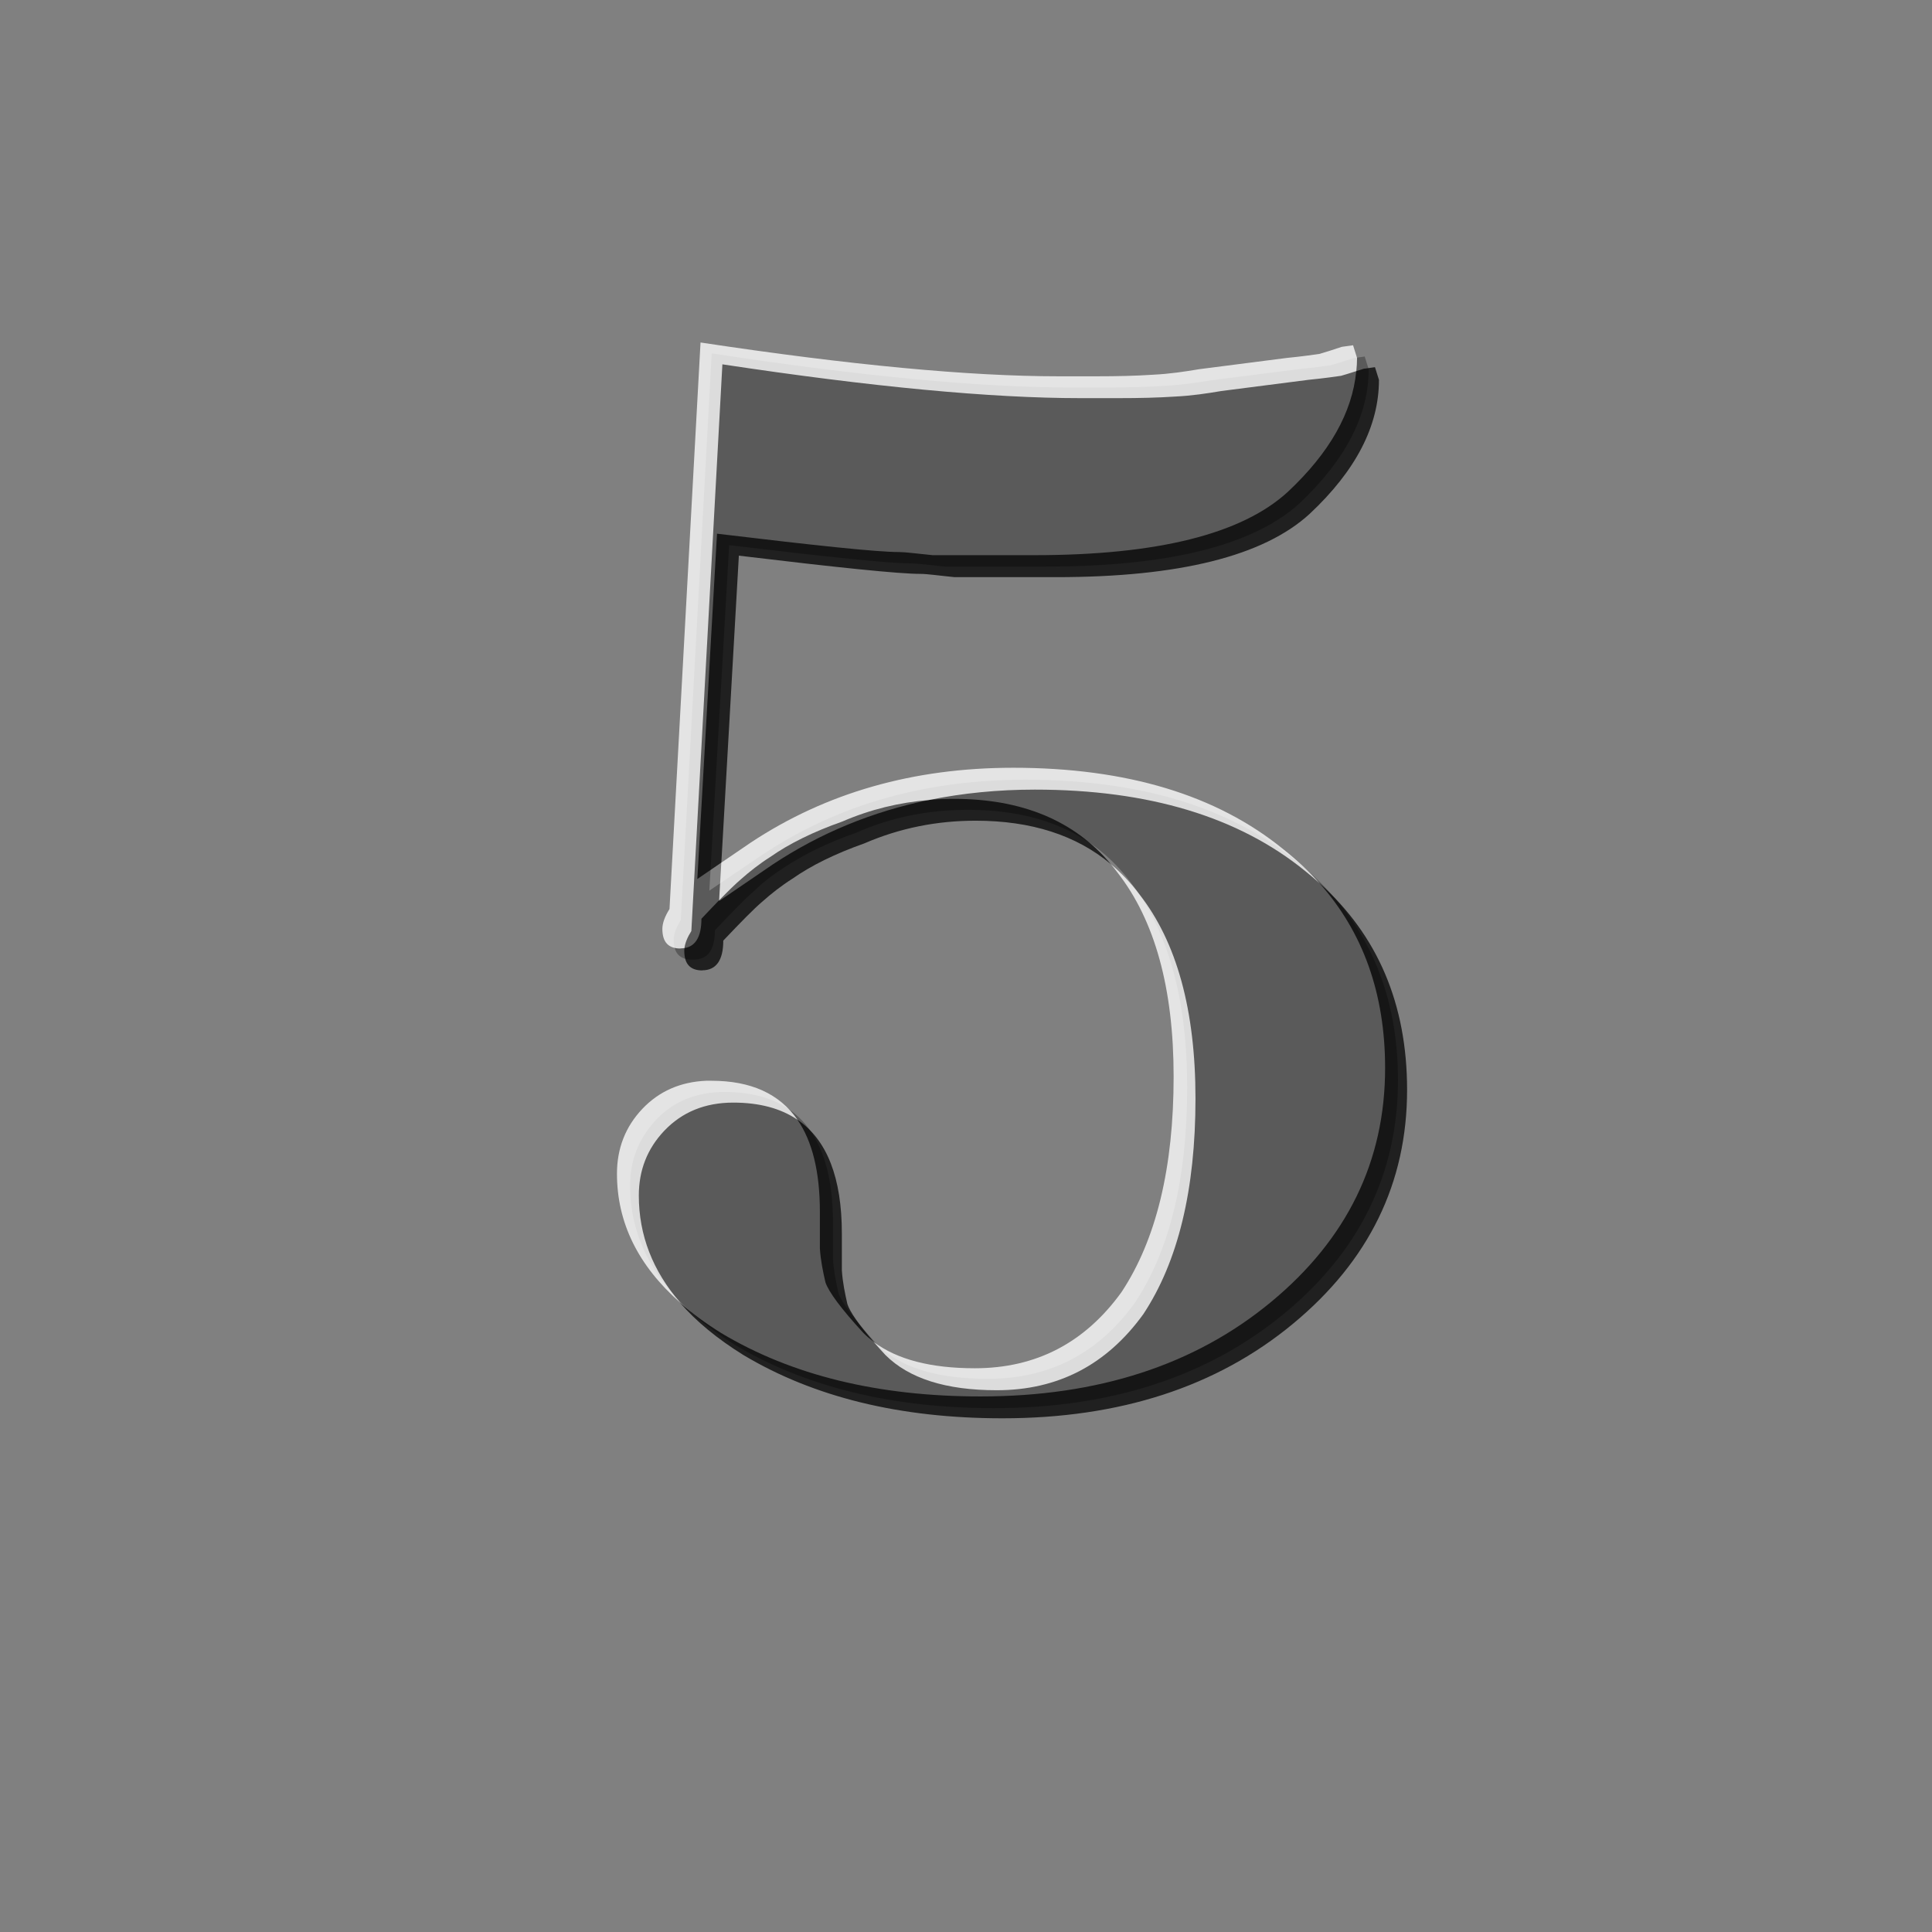 <?xml version="1.0" encoding="UTF-8" standalone="no"?>
<!-- Created with Inkscape (http://www.inkscape.org/) -->

<svg
   xmlns:dc="http://purl.org/dc/elements/1.1/"
   xmlns:cc="http://creativecommons.org/ns#"
   xmlns:rdf="http://www.w3.org/1999/02/22-rdf-syntax-ns#"
   xmlns:svg="http://www.w3.org/2000/svg"
   xmlns="http://www.w3.org/2000/svg"
   xmlns:xlink="http://www.w3.org/1999/xlink"
   xmlns:sodipodi="http://sodipodi.sourceforge.net/DTD/sodipodi-0.dtd"
   xmlns:inkscape="http://www.inkscape.org/namespaces/inkscape"
   version="1.1"
   width="500"
   height="500"
   id="svg6752"
   inkscape:version="0.48.3.1 r9886"
   sodipodi:docname="shield_level_5.svg">
  <rect width="100%" height="100%" fill="#808080" stroke="none"/>
  <sodipodi:namedview
     pagecolor="#ffffff"
     bordercolor="#666666"
     borderopacity="1"
     objecttolerance="10"
     gridtolerance="10"
     guidetolerance="10"
     inkscape:pageopacity="0"
     inkscape:pageshadow="2"
     inkscape:window-width="1440"
     inkscape:window-height="847"
     id="namedview3183"
     showgrid="false"
     inkscape:zoom="0.76417784"
     inkscape:cx="368.76144"
     inkscape:cy="205.01336"
     inkscape:window-x="0"
     inkscape:window-y="0"
     inkscape:window-maximized="1"
     inkscape:current-layer="svg6752" />
  <defs
     id="defs3">
    <linearGradient
       x1="-7668.96"
       y1="-11707.119"
       x2="-7725.838"
       y2="-9479.424"
       id="linearGradient6634"
       xlink:href="#linearGradient6097-2"
       gradientUnits="userSpaceOnUse"
       gradientTransform="matrix(0.155,0,0,0.156,1844.889,1837.733)" />
    <linearGradient
       id="linearGradient6097-2">
      <stop
         id="stop6099-1"
         style="stop-color:#ffffff;stop-opacity:1"
         offset="0" />
      <stop
         id="stop6101-2"
         style="stop-color:#ffffff;stop-opacity:0"
         offset="1" />
    </linearGradient>
    <linearGradient
       x1="174.231"
       y1="209.902"
       x2="169.386"
       y2="310.678"
       id="linearGradient6642"
       xlink:href="#linearGradient6636"
       gradientUnits="userSpaceOnUse"
       gradientTransform="matrix(2.923,0,0,2.923,151.161,-508.915)" />
    <linearGradient
       id="linearGradient6636">
      <stop
         id="stop6638"
         style="stop-color:#ffcc00;stop-opacity:1"
         offset="0" />
      <stop
         id="stop6640"
         style="stop-color:#ffcc00;stop-opacity:0"
         offset="1" />
    </linearGradient>
    <filter
       color-interpolation-filters="sRGB"
       id="filter6357">
      <feGaussianBlur
         id="feGaussianBlur6359"
         stdDeviation="0.782" />
    </filter>
    <linearGradient
       x1="-7668.96"
       y1="-11707.119"
       x2="-7725.838"
       y2="-9479.424"
       id="linearGradient5510"
       xlink:href="#linearGradient6097-2"
       gradientUnits="userSpaceOnUse"
       gradientTransform="matrix(0.153,0,0,0.153,1328.021,1818.242)" />
    <linearGradient
       id="linearGradient6779">
      <stop
         id="stop6781"
         style="stop-color:#ffffff;stop-opacity:1"
         offset="0" />
      <stop
         id="stop6783"
         style="stop-color:#ffffff;stop-opacity:0"
         offset="1" />
    </linearGradient>
    <linearGradient
       x1="-109.174"
       y1="163.158"
       x2="-113.285"
       y2="341.307"
       id="linearGradient5529"
       xlink:href="#linearGradient5522"
       gradientUnits="userSpaceOnUse"
       gradientTransform="matrix(2.923,0,0,2.923,471.277,-454.586)" />
    <linearGradient
       id="linearGradient5522">
      <stop
         id="stop5524"
         style="stop-color:#ffffff;stop-opacity:1"
         offset="0" />
      <stop
         id="stop5526"
         style="stop-color:#ffffff;stop-opacity:0"
         offset="1" />
    </linearGradient>
    <linearGradient
       x1="-109.174"
       y1="163.158"
       x2="-113.285"
       y2="341.307"
       id="linearGradient6886"
       xlink:href="#linearGradient5522"
       gradientUnits="userSpaceOnUse"
       gradientTransform="matrix(2.923,0,0,2.923,471.277,-454.586)" />
    <linearGradient
       x1="-7668.96"
       y1="-11707.119"
       x2="-7725.838"
       y2="-9479.424"
       id="linearGradient6888"
       xlink:href="#linearGradient6097-2"
       gradientUnits="userSpaceOnUse"
       gradientTransform="matrix(0.153,0,0,0.153,1328.021,1818.242)" />
    <linearGradient
       x1="174.231"
       y1="209.902"
       x2="169.386"
       y2="310.678"
       id="linearGradient6890"
       xlink:href="#linearGradient6636"
       gradientUnits="userSpaceOnUse"
       gradientTransform="matrix(2.923,0,0,2.923,151.161,-508.915)" />
    <linearGradient
       x1="-7668.96"
       y1="-11707.119"
       x2="-7725.838"
       y2="-9479.424"
       id="linearGradient6892"
       xlink:href="#linearGradient6097-2"
       gradientUnits="userSpaceOnUse"
       gradientTransform="matrix(0.155,0,0,0.156,1844.889,1837.733)" />
    <linearGradient
       x1="-7668.96"
       y1="-11707.119"
       x2="-7725.838"
       y2="-9479.424"
       id="linearGradient6616"
       xlink:href="#linearGradient6097-2-7"
       gradientUnits="userSpaceOnUse"
       gradientTransform="matrix(0.151,0,0,0.145,1322.881,1735.931)" />
    <linearGradient
       id="linearGradient6097-2-7">
      <stop
         id="stop6099-1-4"
         style="stop-color:#ffffff;stop-opacity:1"
         offset="0" />
      <stop
         id="stop6101-2-0"
         style="stop-color:#ffffff;stop-opacity:0"
         offset="1" />
    </linearGradient>
    <linearGradient
       x1="-37.011"
       y1="439.556"
       x2="-36.042"
       y2="558.743"
       id="linearGradient6624"
       xlink:href="#linearGradient6618"
       gradientUnits="userSpaceOnUse"
       gradientTransform="matrix(2.763,0,0,2.763,252.312,-1023.769)" />
    <linearGradient
       id="linearGradient6618">
      <stop
         id="stop6620"
         style="stop-color:#00e4c6;stop-opacity:1"
         offset="0" />
      <stop
         id="stop6622"
         style="stop-color:#00e4c6;stop-opacity:0"
         offset="1" />
    </linearGradient>
    <filter
       color-interpolation-filters="sRGB"
       id="filter6357-4">
      <feGaussianBlur
         id="feGaussianBlur6359-6"
         stdDeviation="0.782" />
    </filter>
    <linearGradient
       x1="-7668.96"
       y1="-11707.119"
       x2="-7725.838"
       y2="-9479.424"
       id="linearGradient6596"
       xlink:href="#linearGradient6097-2-7"
       gradientUnits="userSpaceOnUse"
       gradientTransform="matrix(0.147,0,0,0.147,1767.859,1749.002)" />
    <linearGradient
       id="linearGradient6915">
      <stop
         id="stop6917"
         style="stop-color:#ffffff;stop-opacity:1"
         offset="0" />
      <stop
         id="stop6919"
         style="stop-color:#ffffff;stop-opacity:0"
         offset="1" />
    </linearGradient>
    <linearGradient
       x1="150.975"
       y1="434.711"
       x2="152.913"
       y2="530.642"
       id="linearGradient6604"
       xlink:href="#linearGradient6598"
       gradientUnits="userSpaceOnUse"
       gradientTransform="matrix(2.763,0,0,2.763,198.759,-986.282)" />
    <linearGradient
       id="linearGradient6598">
      <stop
         id="stop6600"
         style="stop-color:#0000ff;stop-opacity:1"
         offset="0" />
      <stop
         id="stop6602"
         style="stop-color:#0000ff;stop-opacity:0"
         offset="1" />
    </linearGradient>
    <linearGradient
       x1="-37.011"
       y1="439.556"
       x2="-36.042"
       y2="558.743"
       id="linearGradient7022"
       xlink:href="#linearGradient6618"
       gradientUnits="userSpaceOnUse"
       gradientTransform="matrix(2.763,0,0,2.763,252.312,-1023.769)" />
    <linearGradient
       x1="-7668.96"
       y1="-11707.119"
       x2="-7725.838"
       y2="-9479.424"
       id="linearGradient7024"
       xlink:href="#linearGradient6097-2-7"
       gradientUnits="userSpaceOnUse"
       gradientTransform="matrix(0.151,0,0,0.145,1322.881,1735.931)" />
    <linearGradient
       x1="150.975"
       y1="434.711"
       x2="152.913"
       y2="530.642"
       id="linearGradient7026"
       xlink:href="#linearGradient6598"
       gradientUnits="userSpaceOnUse"
       gradientTransform="matrix(2.763,0,0,2.763,198.759,-986.282)" />
    <linearGradient
       x1="-7668.96"
       y1="-11707.119"
       x2="-7725.838"
       y2="-9479.424"
       id="linearGradient7028"
       xlink:href="#linearGradient6097-2-7"
       gradientUnits="userSpaceOnUse"
       gradientTransform="matrix(0.147,0,0,0.147,1767.859,1749.002)" />
  </defs>
  <path
     inkscape:connector-curvature="0"
     transform="matrix(205.086,0,0,205.086,68812.118,27440.493)"
     d="m -334.655,-132.589 c -0.015,0 -0.023,-0.008 -0.023,-0.025 0,-0.007 0.003,-0.015 0.009,-0.025 l 0.039,-0.715 c 0.189,0.029 0.339,0.043 0.452,0.043 l 0.027,0 0.021,0 c 0.026,1e-5 0.05,-5.9e-4 0.071,-0.002 0.021,-0.001 0.041,-0.004 0.059,-0.007 l 0.11,-0.014 c 0.02,-0.002 0.034,-0.004 0.041,-0.005 0.007,-0.002 0.017,-0.005 0.029,-0.009 l 0.014,-0.002 0.005,0.016 c 0,0.058 -0.029,0.114 -0.087,0.169 -0.058,0.053 -0.165,0.08 -0.32,0.08 l -0.076,0 c -0.018,0 -0.035,0 -0.052,0 -0.02,-0.002 -0.034,-0.004 -0.043,-0.004 -0.027,0 -0.104,-0.008 -0.229,-0.023 l -0.025,0.436 0.068,-0.046 c 0.095,-0.063 0.205,-0.094 0.331,-0.094 0.143,0 0.257,0.034 0.342,0.103 0.085,0.068 0.128,0.16 0.128,0.276 0,0.117 -0.048,0.216 -0.144,0.295 -0.096,0.079 -0.218,0.119 -0.366,0.119 -0.129,0 -0.238,-0.027 -0.327,-0.08 -0.088,-0.055 -0.132,-0.122 -0.132,-0.201 0,-0.032 0.011,-0.059 0.032,-0.082 0.022,-0.024 0.052,-0.036 0.087,-0.036 0.091,0 0.137,0.055 0.137,0.165 0,0.014 0,0.03 0,0.046 0.001,0.015 0.004,0.03 0.007,0.043 0.004,0.012 0.02,0.033 0.048,0.064 0.03,0.03 0.076,0.044 0.141,0.044 0.077,0 0.139,-0.032 0.185,-0.096 0.044,-0.066 0.066,-0.157 0.066,-0.272 0,-0.111 -0.024,-0.197 -0.071,-0.258 -0.046,-0.062 -0.115,-0.092 -0.206,-0.092 -0.049,0 -0.096,0.009 -0.141,0.029 -0.037,0.013 -0.067,0.028 -0.091,0.044 -0.014,0.009 -0.027,0.019 -0.037,0.029 -0.011,0.009 -0.027,0.026 -0.05,0.05 0,0.025 -0.009,0.037 -0.027,0.037"
     style="font-size:1.779px;font-style:normal;font-variant:normal;font-weight:100;font-stretch:normal;text-align:start;line-height:125%;letter-spacing:0px;word-spacing:0px;writing-mode:lr-tb;text-anchor:start;opacity:0.3;fill:#000000;fill-opacity:1;stroke:none;display:inline;font-family:Baskerville-DemiBold;-inkscape-font-specification:Baskerville-DemiBold Thin"
     id="path5505-7" />
  <path
     style="font-size:1.779px;font-style:normal;font-variant:normal;font-weight:100;font-stretch:normal;text-align:start;line-height:125%;letter-spacing:0px;word-spacing:0px;writing-mode:lr-tb;text-anchor:start;opacity:0.753;fill:#000000;fill-opacity:1;stroke:none;display:inline;font-family:Baskerville-DemiBold;-inkscape-font-specification:Baskerville-DemiBold Thin"
     d="M 1316.906,92.188 1314,92.594 c -0.714,0.24 -1.306,0.42 -1.938,0.625 -1.032,10.709 -6.897,21.105 -17.688,31.219 -11.915,10.952 -33.798,16.406 -65.656,16.406 l -15.688,0 -10.594,0 c -4.143,-0.41 -7.048,-0.812 -8.75,-0.812 -5.599,0 -21.283,-1.653 -47.062,-4.75 l -5.094,89.375 6.219,-4.25 4.531,-79.438 c 25.779,3.097 41.464,4.719 47.063,4.719 1.702,0 4.638,0.434 8.781,0.844 l 10.562,0 15.688,0 c 31.858,0 53.741,-5.455 65.656,-16.406 11.936,-11.187 17.906,-22.741 17.906,-34.656 l -1.031,-3.281 z m -109,111.719 c -2.083,0 -4.166,0.086 -6.219,0.25 -14.799,3.004 -28.34,8.589 -40.625,16.719 l -13.875,9.469 0,-0.219 c -1.388,1.424 -2.866,2.993 -4.594,4.812 0,4.565 -1.469,7.108 -4.375,7.594 -0.029,0.233 -0.063,0.468 -0.063,0.688 0,3.466 1.56,5.094 4.719,5.094 l -0.094,-0.031 c 3.63,0 5.469,-2.581 5.469,-7.688 4.614,-4.861 8.024,-8.342 10.219,-10.188 2.194,-1.948 4.775,-3.998 7.687,-5.844 4.861,-3.404 11.047,-6.459 18.594,-9.125 9.233,-3.999 18.845,-5.875 28.812,-5.875 14.383,0 26.039,3.757 34.969,11.219 -9.433,-11.244 -22.972,-16.875 -40.625,-16.875 z m 94.563,21.75 c 11.372,12.732 17.062,28.701 17.062,47.906 0,24.077 -9.826,44.268 -29.531,60.562 -19.688,16.284 -44.756,24.438 -75.156,24.438 -26.509,0 -48.885,-5.475 -67.125,-16.406 -4.016,-2.5 -7.567,-5.122 -10.688,-7.875 4.205,4.868 9.684,9.365 16.375,13.531 18.24,10.931 40.584,16.406 67.094,16.406 30.4,0 55.468,-8.154 75.156,-24.438 19.705,-16.294 29.563,-36.485 29.563,-60.562 0,-22.173 -7.591,-40.018 -22.75,-53.562 z m -135.031,61.281 c 3.87,5.607 5.812,13.559 5.812,23.844 l 0,9.5 c 0.205,3.158 0.822,6.063 1.438,8.75 0.82,2.441 4.019,6.808 9.844,13.125 0.817,0.817 1.713,1.574 2.656,2.281 -3.909,-4.509 -6.149,-7.775 -6.812,-9.75 -0.615,-2.687 -1.232,-5.592 -1.438,-8.75 l 0,-9.5 c 0,-14.472 -3.839,-24.288 -11.5,-29.5 z"
     id="path5505-7-4"
     inkscape:connector-curvature="0"
     transform="translate(-961.065,2.835)" />
  <path
     inkscape:connector-curvature="0"
     style="font-size:1.779px;font-style:normal;font-variant:normal;font-weight:100;font-stretch:normal;text-align:start;line-height:125%;letter-spacing:0px;word-spacing:0px;writing-mode:lr-tb;text-anchor:start;opacity:0.787;fill:#ffffff;fill-opacity:1;stroke:none;display:inline;font-family:Baskerville-DemiBold;-inkscape-font-specification:Baskerville-DemiBold Thin"
     d="M 1148.031,91.469 1140,238.094 c -1.23,1.948 -1.844,3.689 -1.844,5.125 0,3.466 1.56,5.094 4.719,5.094 l -0.094,-0.031 c 0.386,0 0.749,-0.036 1.094,-0.094 0.164,-1.284 0.745,-2.766 1.781,-4.406 L 1153.688,97.125 c 38.667,5.845 69.553,8.75 92.656,8.75 l 5.469,0 4.375,0 c 5.353,0.002 10.225,-0.117 14.594,-0.406 4.368,-0.205 8.381,-0.822 12.031,-1.438 l 22.625,-2.906 c 4.143,-0.41 6.919,-0.826 8.375,-1.031 1.019,-0.291 2.403,-0.721 3.938,-1.219 0.11,-1.136 0.188,-2.263 0.188,-3.406 L 1316.906,92.188 1314,92.594 c -2.441,0.82 -4.408,1.434 -5.844,1.844 -1.456,0.205 -4.263,0.621 -8.406,1.031 l -22.625,2.906 c -3.651,0.615 -7.663,1.232 -12.031,1.438 -4.368,0.289 -9.21,0.408 -14.563,0.406 l -4.375,0 -5.469,0 c -23.103,0 -53.989,-2.905 -92.656,-8.75 z m 80.875,110.062 c -25.779,0 -48.381,6.464 -67.844,19.344 l -7.656,5.219 -0.562,9.75 c 2.339,-2.4 4.244,-4.276 5.625,-5.438 2.194,-1.948 4.775,-3.998 7.687,-5.844 4.861,-3.404 11.047,-6.459 18.594,-9.125 7.237,-3.135 14.713,-4.926 22.406,-5.562 8.704,-1.781 17.829,-2.688 27.406,-2.688 29.426,0 52.794,7.055 70.062,21.156 1.253,0.992 2.43,2.019 3.594,3.062 -2.758,-3.097 -5.851,-6.004 -9.281,-8.719 -17.268,-14.102 -40.605,-21.156 -70.031,-21.156 z m 25.375,25 c 0.548,0.657 1.073,1.336 1.594,2.031 9.721,12.404 14.594,30.014 14.594,52.875 0,23.591 -4.497,42.195 -13.5,55.812 -9.485,13.126 -22.125,19.688 -37.938,19.688 -11.368,0 -20.099,-2.248 -26.187,-6.812 0.922,1.064 1.919,2.169 3.031,3.375 6.091,6.091 15.683,9.125 28.812,9.125 15.812,0 28.452,-6.562 37.938,-19.688 9.003,-13.618 13.5,-32.221 13.5,-55.812 0,-22.861 -4.841,-40.503 -14.562,-52.906 -2.171,-2.9 -4.623,-5.453 -7.281,-7.688 z m -104.781,56 c -6.689,0.286 -12.205,2.724 -16.531,7.281 -4.368,4.614 -6.563,10.218 -6.563,16.781 0,12.68 5.481,23.787 16.375,33.375 -7.125,-8.23 -10.719,-17.465 -10.719,-27.719 0,-6.563 2.194,-12.136 6.562,-16.75 4.614,-4.861 10.574,-7.312 17.875,-7.312 6.762,0 12.305,1.488 16.625,4.438 -4.643,-6.732 -12.065,-10.094 -22.281,-10.094 -0.456,0 -0.898,-0.019 -1.344,0 z"
     id="path5505-7-9"
     transform="translate(-966.735,-2.835)" />
</svg>
